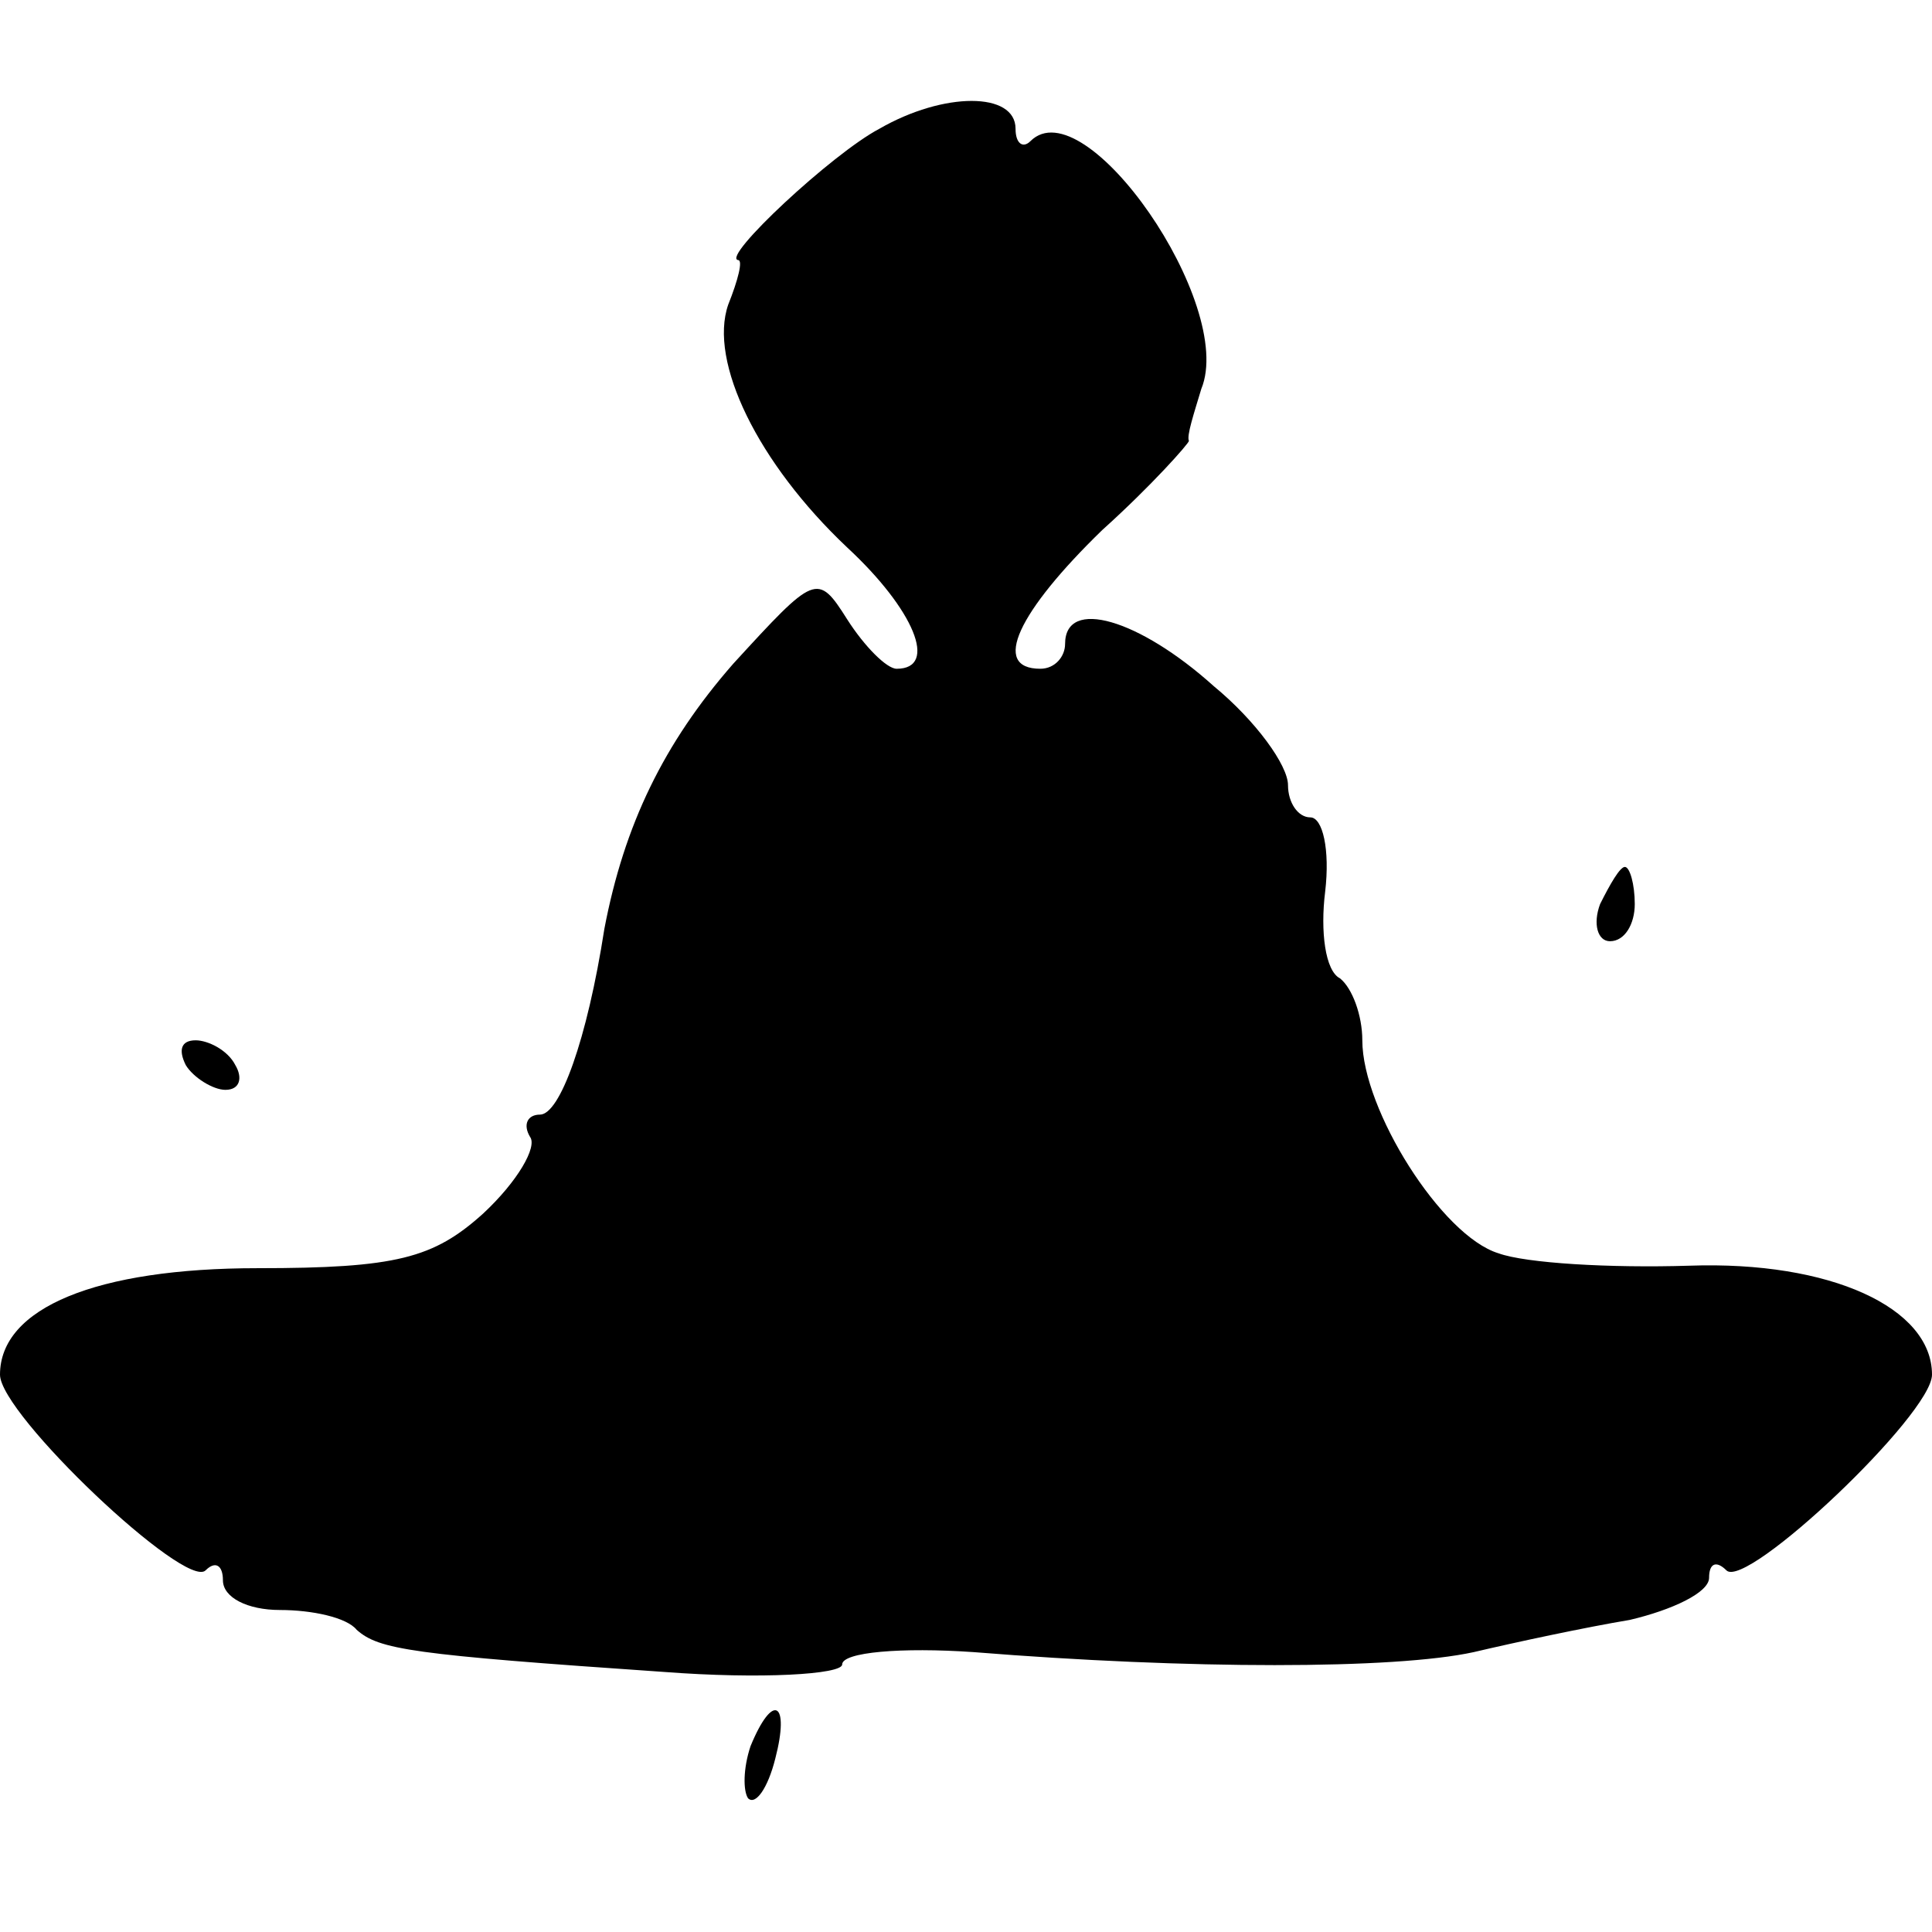 <?xml version="1.0" standalone="no"?>
<!DOCTYPE svg PUBLIC "-//W3C//DTD SVG 20010904//EN"
 "http://www.w3.org/TR/2001/REC-SVG-20010904/DTD/svg10.dtd">
<svg version="1.0" xmlns="http://www.w3.org/2000/svg"
 width="78pt" height="78pt" viewBox="0 0 78 78"
 preserveAspectRatio="xMidYMid meet">
<g transform="translate(0,78) scale(0.1,-0.1)"
fill="#000000" stroke="none">
<path d="M355 728 c-19 -10 -64 -52 -57 -53 2 0 0 -8 -4 -18 -8 -23 12 -64 48
-98 27 -25 37 -49 20 -49 -4 0 -13 9 -20 20 -12 19 -13 18 -46 -18 -28 -32
-44 -65 -52 -107 -7 -45 -18 -75 -26 -75 -5 0 -7 -4 -4 -9 3 -4 -5 -18 -19
-31 -20 -18 -35 -22 -91 -22 -65 0 -104 -16 -104 -43 0 -16 75 -87 83 -79 4 4
7 2 7 -4 0 -7 10 -12 23 -12 13 0 27 -3 31 -8 9 -8 22 -10 124 -17 39 -3 72
-1 72 3 0 5 24 7 53 5 87 -7 170 -7 202 0 17 4 45 10 63 13 17 4 32 11 32 17
0 6 3 7 7 3 8 -8 83 63 83 79 0 27 -41 46 -98 44 -32 -1 -66 1 -77 5 -23 7
-55 58 -55 86 0 10 -4 21 -9 25 -6 3 -8 19 -6 35 2 17 -1 30 -6 30 -5 0 -9 6
-9 13 0 8 -13 26 -30 40 -30 27 -60 36 -60 17 0 -5 -4 -10 -10 -10 -20 0 -9
23 25 56 20 18 35 35 35 36 -1 2 2 11 5 21 14 34 -47 122 -69 100 -3 -3 -6 -1
-6 5 0 15 -29 15 -55 0z"/>
<path d="M646 415 c-3 -8 -1 -15 4 -15 6 0 10 7 10 15 0 8 -2 15 -4 15 -2 0
-6 -7 -10 -15z"/>
<path d="M75 350 c3 -5 11 -10 16 -10 6 0 7 5 4 10 -3 6 -11 10 -16 10 -6 0
-7 -4 -4 -10z"/>
<path d="M303 75 c-3 -9 -3 -18 -1 -21 3 -3 8 4 11 16 6 23 -1 27 -10 5z"/>
</g>
</svg>
